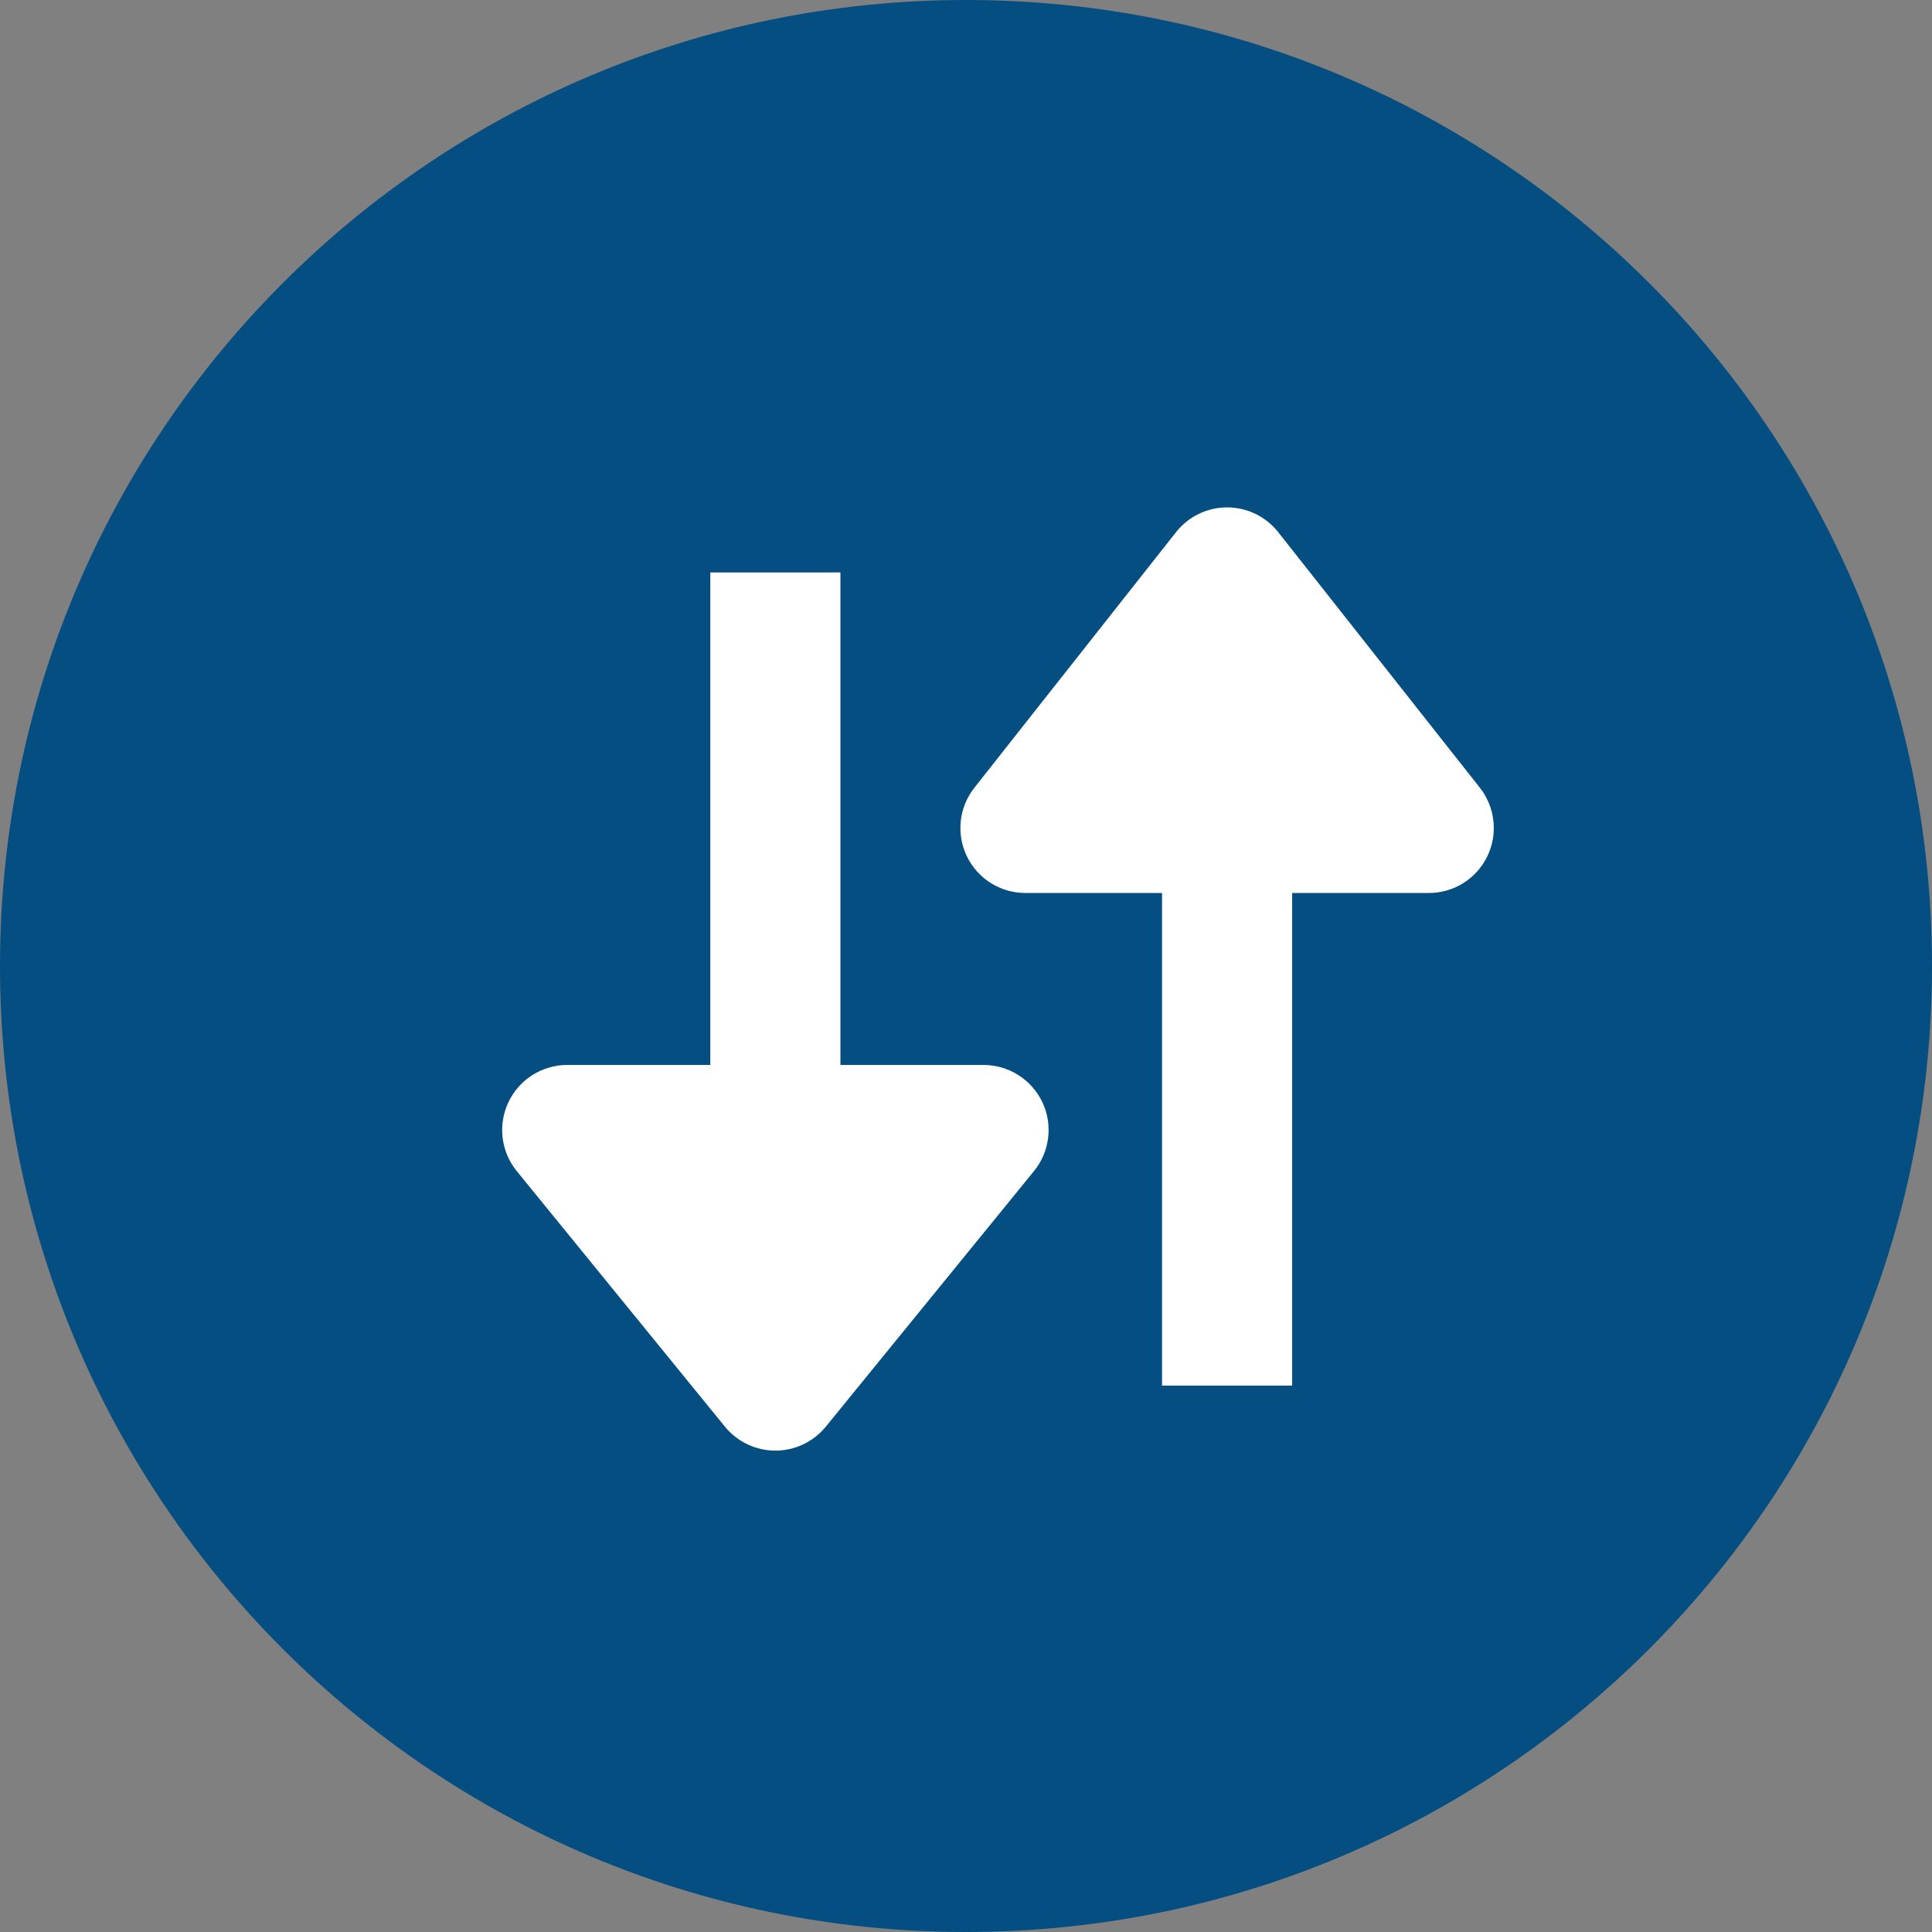 <svg width="32" height="32" viewBox="0 0 32 32" fill="none" xmlns="http://www.w3.org/2000/svg">
<rect x="0" y="0" width="32" height="32" fill="#808080" stroke="none"/>
<path d="M16 32C24.837 32 32 24.837 32 16C32 7.163 24.837 0 16 0C7.163 0 0 7.163 0 16C0 24.837 7.163 32 16 32Z" fill="#044E82"/>
<path d="M11.765 9.481V17.639H9.395C8.979 17.639 8.6 17.879 8.422 18.254C8.243 18.63 8.297 19.075 8.559 19.397L12.007 23.63C12.212 23.881 12.519 24.027 12.843 24.027C13.166 24.027 13.473 23.881 13.678 23.63L17.126 19.397C17.285 19.201 17.368 18.96 17.368 18.717C17.368 18.559 17.334 18.401 17.264 18.254C17.085 17.879 16.706 17.639 16.29 17.639H13.92V9.481H11.765V9.481Z" fill="white"/>
<path d="M19.479 8.814L16.139 13.047C15.883 13.371 15.835 13.812 16.015 14.184C16.195 14.556 16.572 14.791 16.985 14.791H19.247V22.95H21.402V14.791H23.665C24.078 14.791 24.454 14.556 24.634 14.184C24.707 14.035 24.742 13.874 24.742 13.714C24.742 13.476 24.664 13.241 24.511 13.047L21.171 8.814C20.966 8.555 20.655 8.404 20.325 8.404C19.995 8.404 19.683 8.555 19.479 8.814Z" fill="white"/>
</svg>
